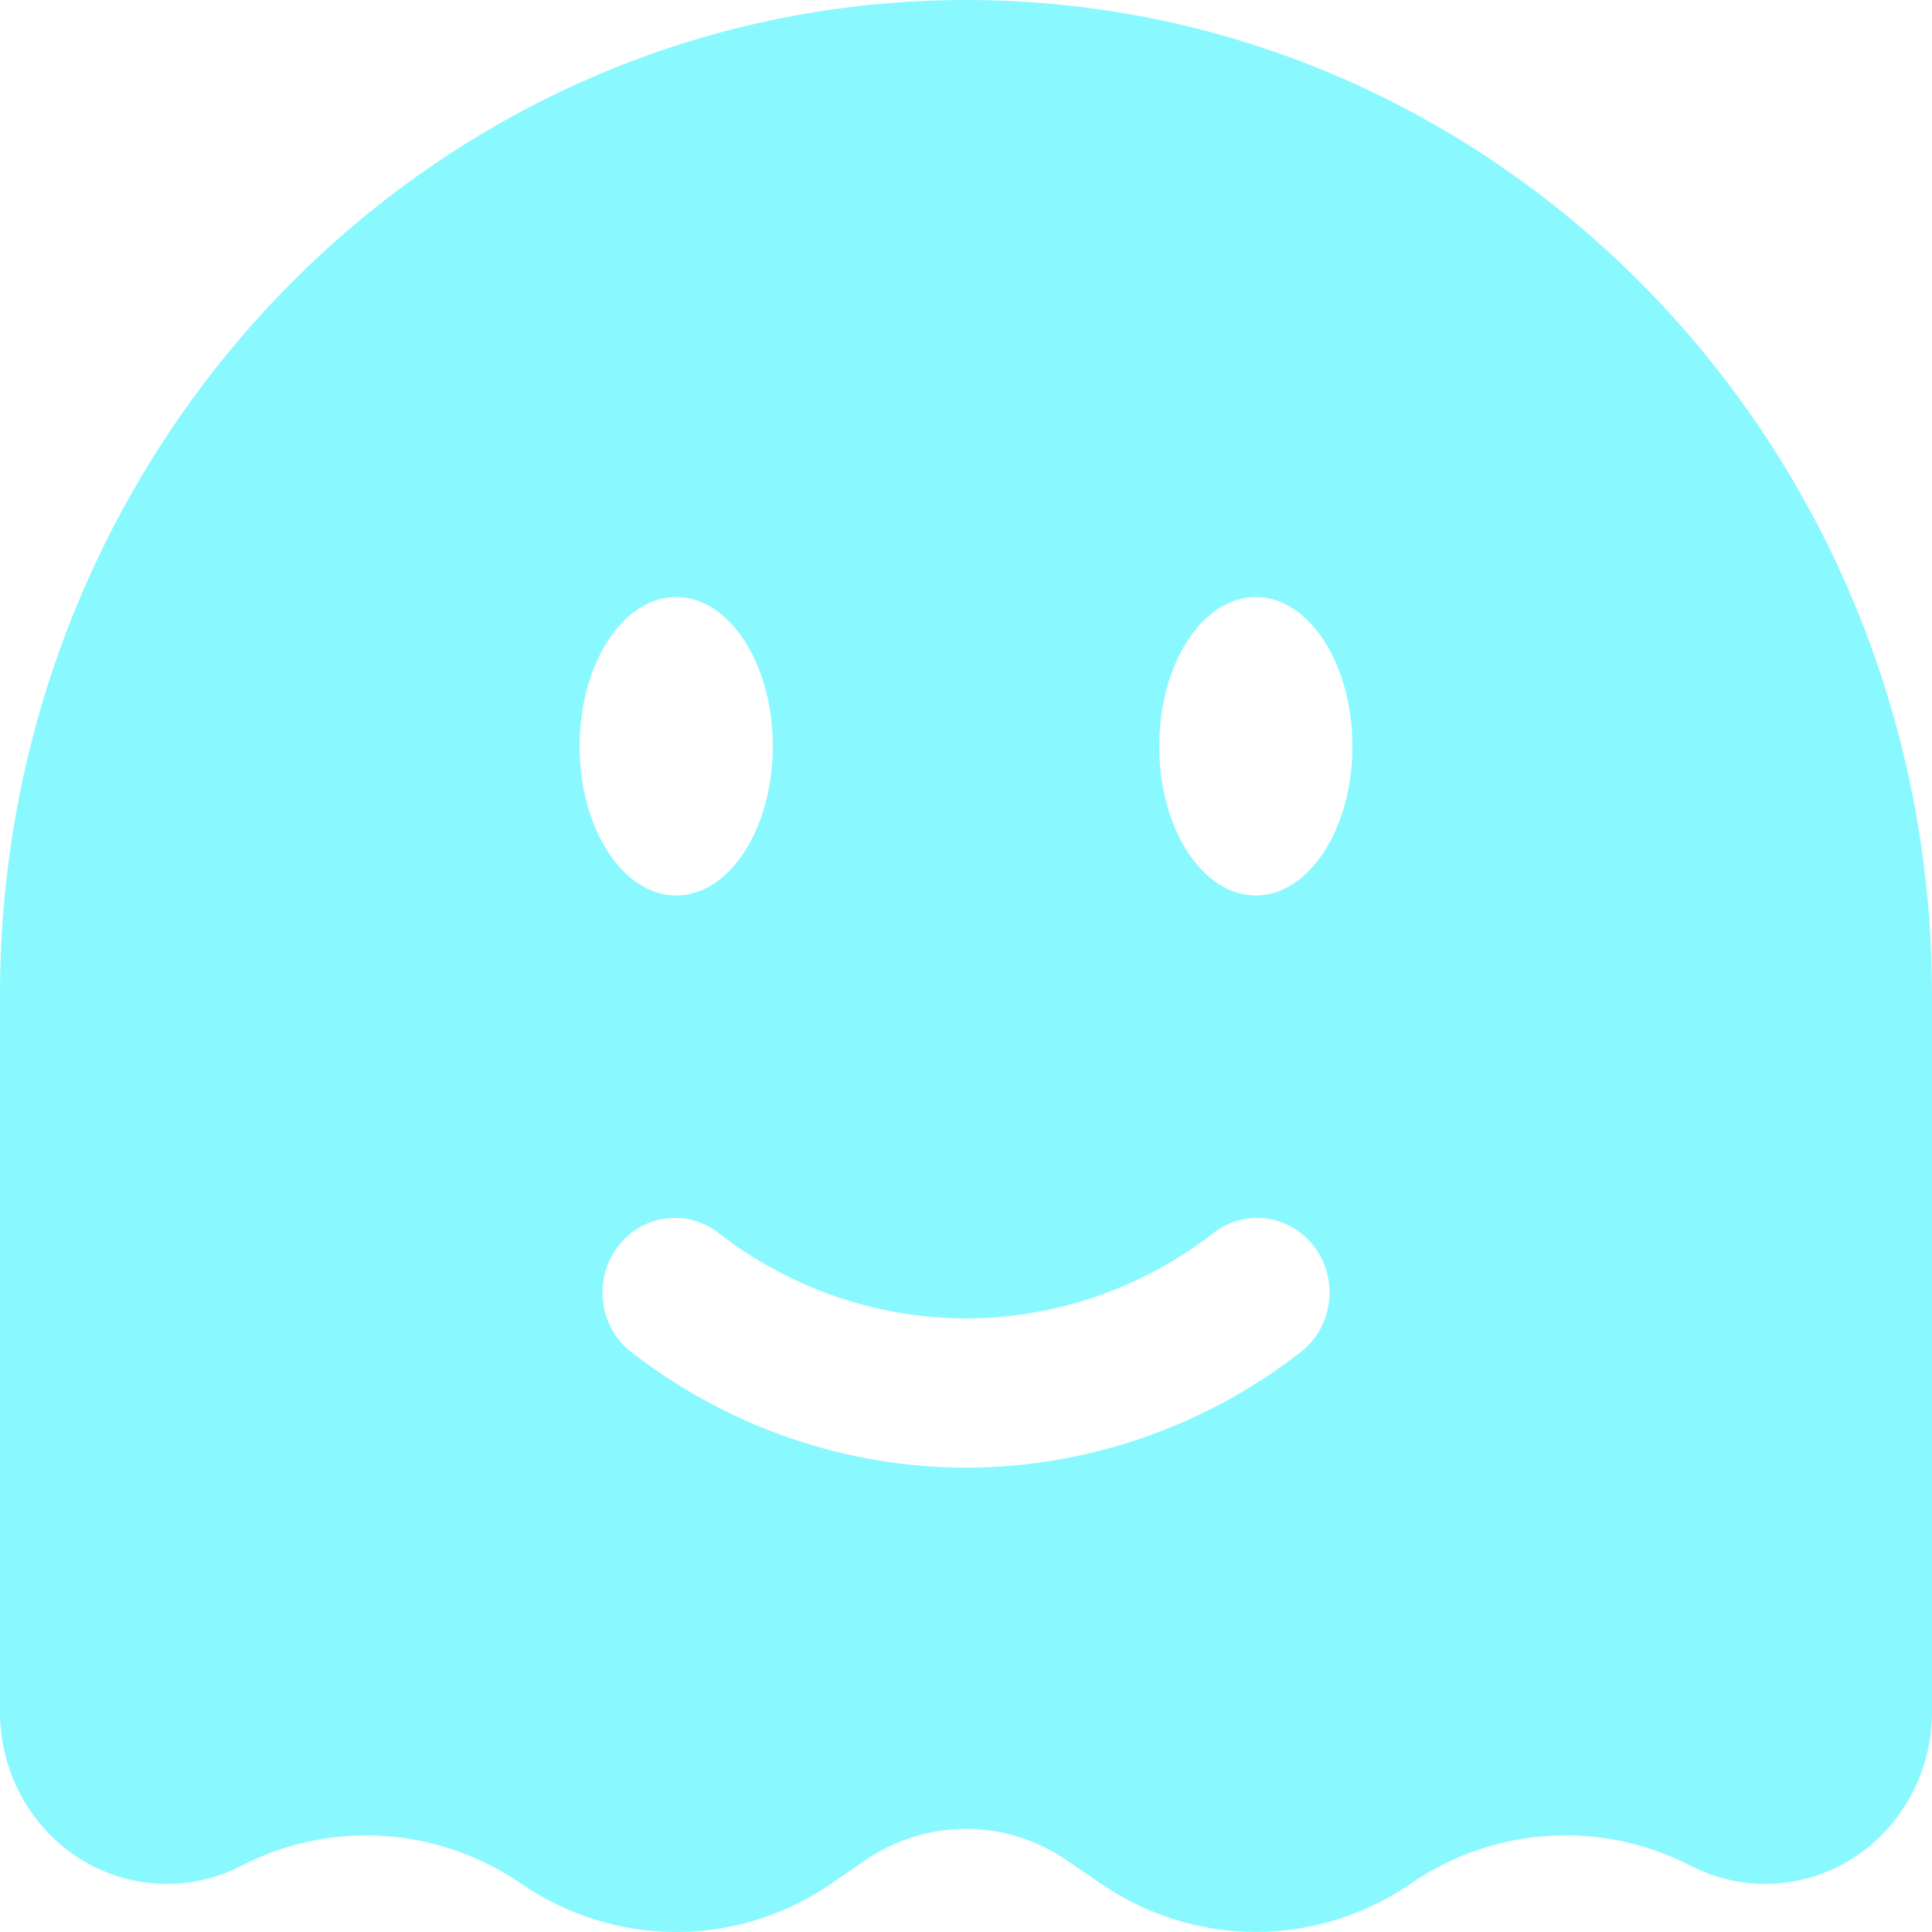 <svg width="24" height="24" viewBox="0 0 24 24" fill="none" xmlns="http://www.w3.org/2000/svg">
<path fill-rule="evenodd" clip-rule="evenodd" d="M24 12.361V21.268C24 21.631 23.91 21.989 23.737 22.307C23.565 22.625 23.317 22.892 23.017 23.083C22.716 23.275 22.373 23.384 22.02 23.4C21.667 23.416 21.316 23.339 21 23.176C20.453 22.894 19.844 22.767 19.233 22.806C18.623 22.845 18.034 23.049 17.525 23.399C16.955 23.79 16.285 23.999 15.6 23.999C14.915 23.999 14.245 23.79 13.675 23.399L13.252 23.109C12.881 22.855 12.445 22.719 12 22.719C11.555 22.719 11.119 22.855 10.748 23.109L10.325 23.4C9.755 23.791 9.085 24 8.4 24C7.715 24 7.045 23.791 6.475 23.4C5.966 23.05 5.377 22.846 4.766 22.807C4.156 22.767 3.546 22.895 2.999 23.177C2.683 23.34 2.332 23.417 1.979 23.4C1.626 23.384 1.283 23.275 0.982 23.083C0.682 22.892 0.434 22.624 0.262 22.306C0.09 21.988 -0 21.63 4.64025e-07 21.266V12.361C4.64025e-07 5.534 5.372 0 12 0C18.628 0 24 5.534 24 12.361ZM8.936 15.325C8.842 15.249 8.733 15.193 8.618 15.161C8.502 15.129 8.381 15.121 8.262 15.138C8.143 15.154 8.029 15.195 7.926 15.258C7.823 15.321 7.733 15.404 7.661 15.504C7.59 15.603 7.538 15.716 7.51 15.836C7.481 15.956 7.476 16.08 7.495 16.202C7.514 16.324 7.556 16.441 7.619 16.546C7.683 16.651 7.766 16.741 7.864 16.813C9.058 17.733 10.509 18.23 12 18.232C13.491 18.23 14.942 17.733 16.136 16.813C16.234 16.741 16.317 16.651 16.381 16.546C16.444 16.441 16.486 16.324 16.505 16.202C16.524 16.08 16.519 15.956 16.49 15.836C16.462 15.716 16.41 15.603 16.339 15.504C16.267 15.404 16.177 15.321 16.074 15.258C15.971 15.195 15.857 15.154 15.738 15.138C15.619 15.121 15.498 15.129 15.382 15.161C15.267 15.193 15.158 15.249 15.064 15.325C14.179 16.007 13.105 16.376 12 16.378C10.895 16.376 9.821 16.007 8.936 15.325ZM16.8 9.27C16.8 10.294 16.262 11.124 15.6 11.124C14.938 11.124 14.4 10.294 14.4 9.27C14.4 8.247 14.938 7.416 15.6 7.416C16.262 7.416 16.8 8.247 16.8 9.27ZM8.4 11.124C9.062 11.124 9.6 10.294 9.6 9.27C9.6 8.247 9.062 7.416 8.4 7.416C7.738 7.416 7.2 8.247 7.2 9.27C7.2 10.294 7.738 11.124 8.4 11.124Z" fill="#89F9FF"/>
</svg>
